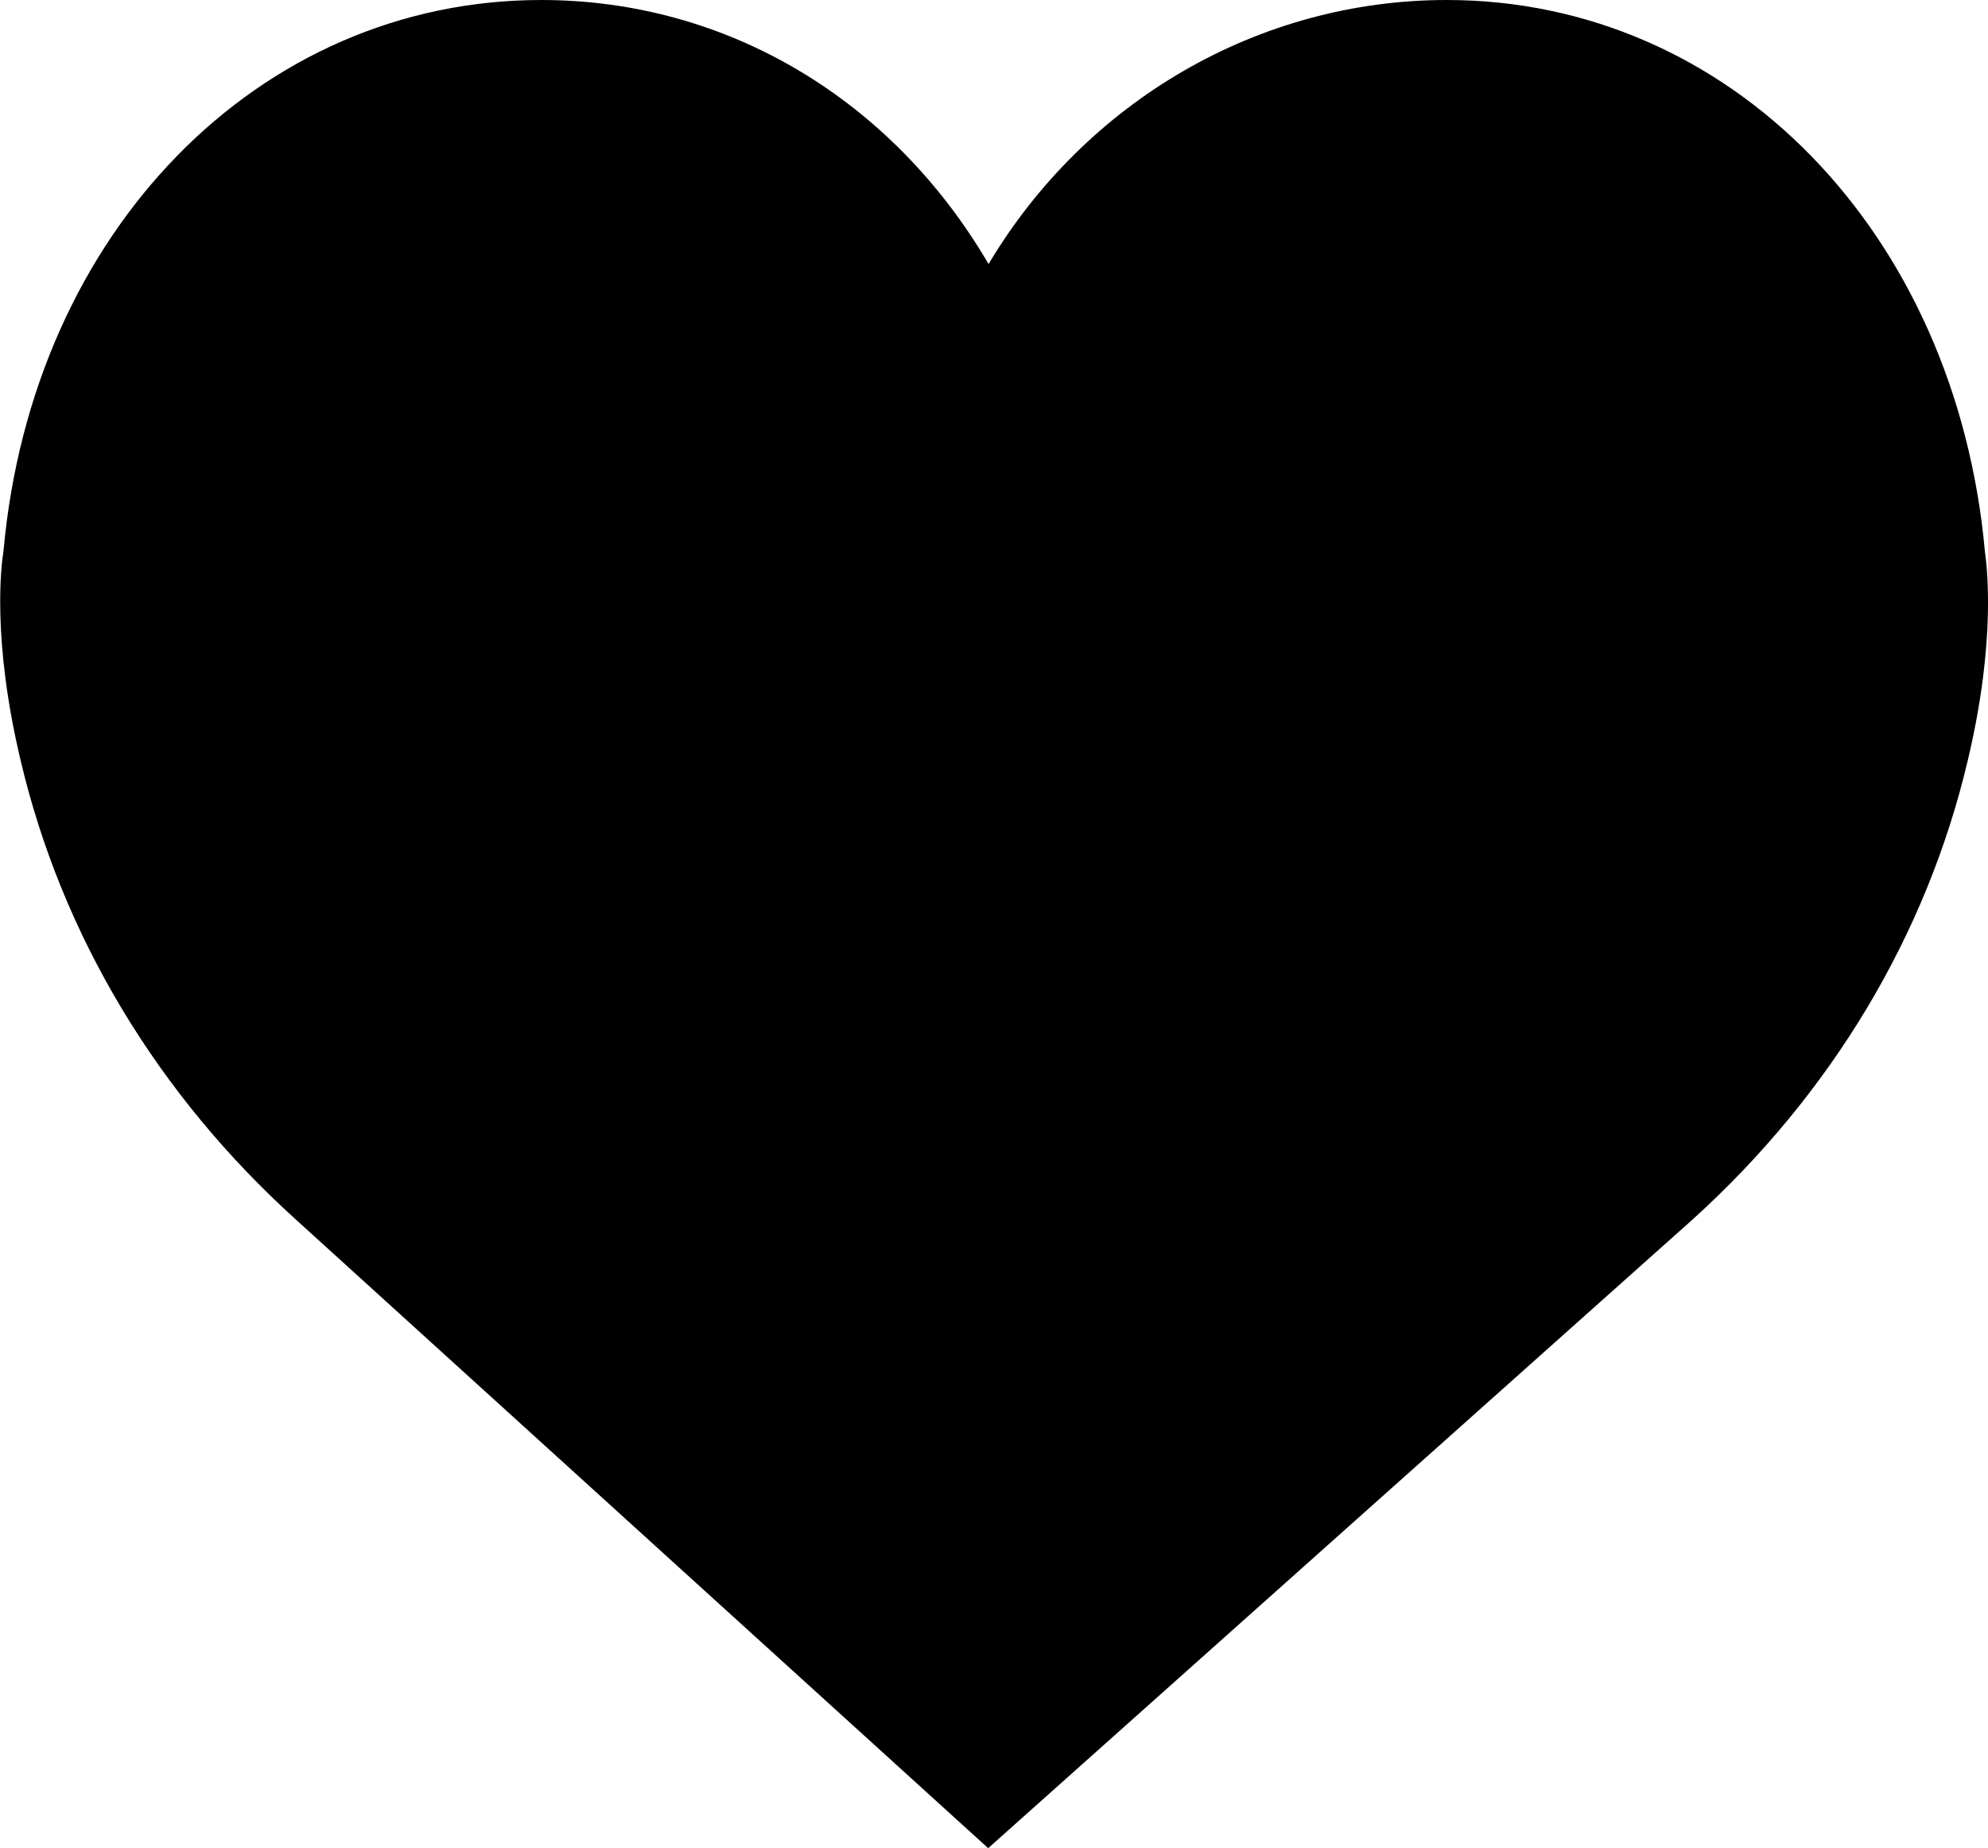 <?xml version="1.0" encoding="utf-8"?>
<!-- Generator: Adobe Illustrator 19.2.1, SVG Export Plug-In . SVG Version: 6.00 Build 0)  -->
<svg version="1.1" id="Capa_1" xmlns="http://www.w3.org/2000/svg" xmlns:xlink="http://www.w3.org/1999/xlink" x="0px" y="0px"
	 width="512px" height="476px" viewBox="0 0 512 476" style="enable-background:new 0 0 512 476;" xml:space="preserve">

<path class="st0" d="M511.2,142C503.7,59.7,445.5,0,372.6,0c-48.5,0-93,26.1-118,68C229.8,25.6,187.2,0,139.4,0
	C66.6,0,8.3,59.7,0.9,141.9c-0.6,3.6-3,22.8,4.4,53.9c10.6,45,35.1,85.9,70.9,118.3L254.5,476l181.4-161.9
	c35.8-32.4,60.3-73.3,70.9-118.3C514.2,164.7,511.7,145.6,511.2,142z"/>
</svg>
